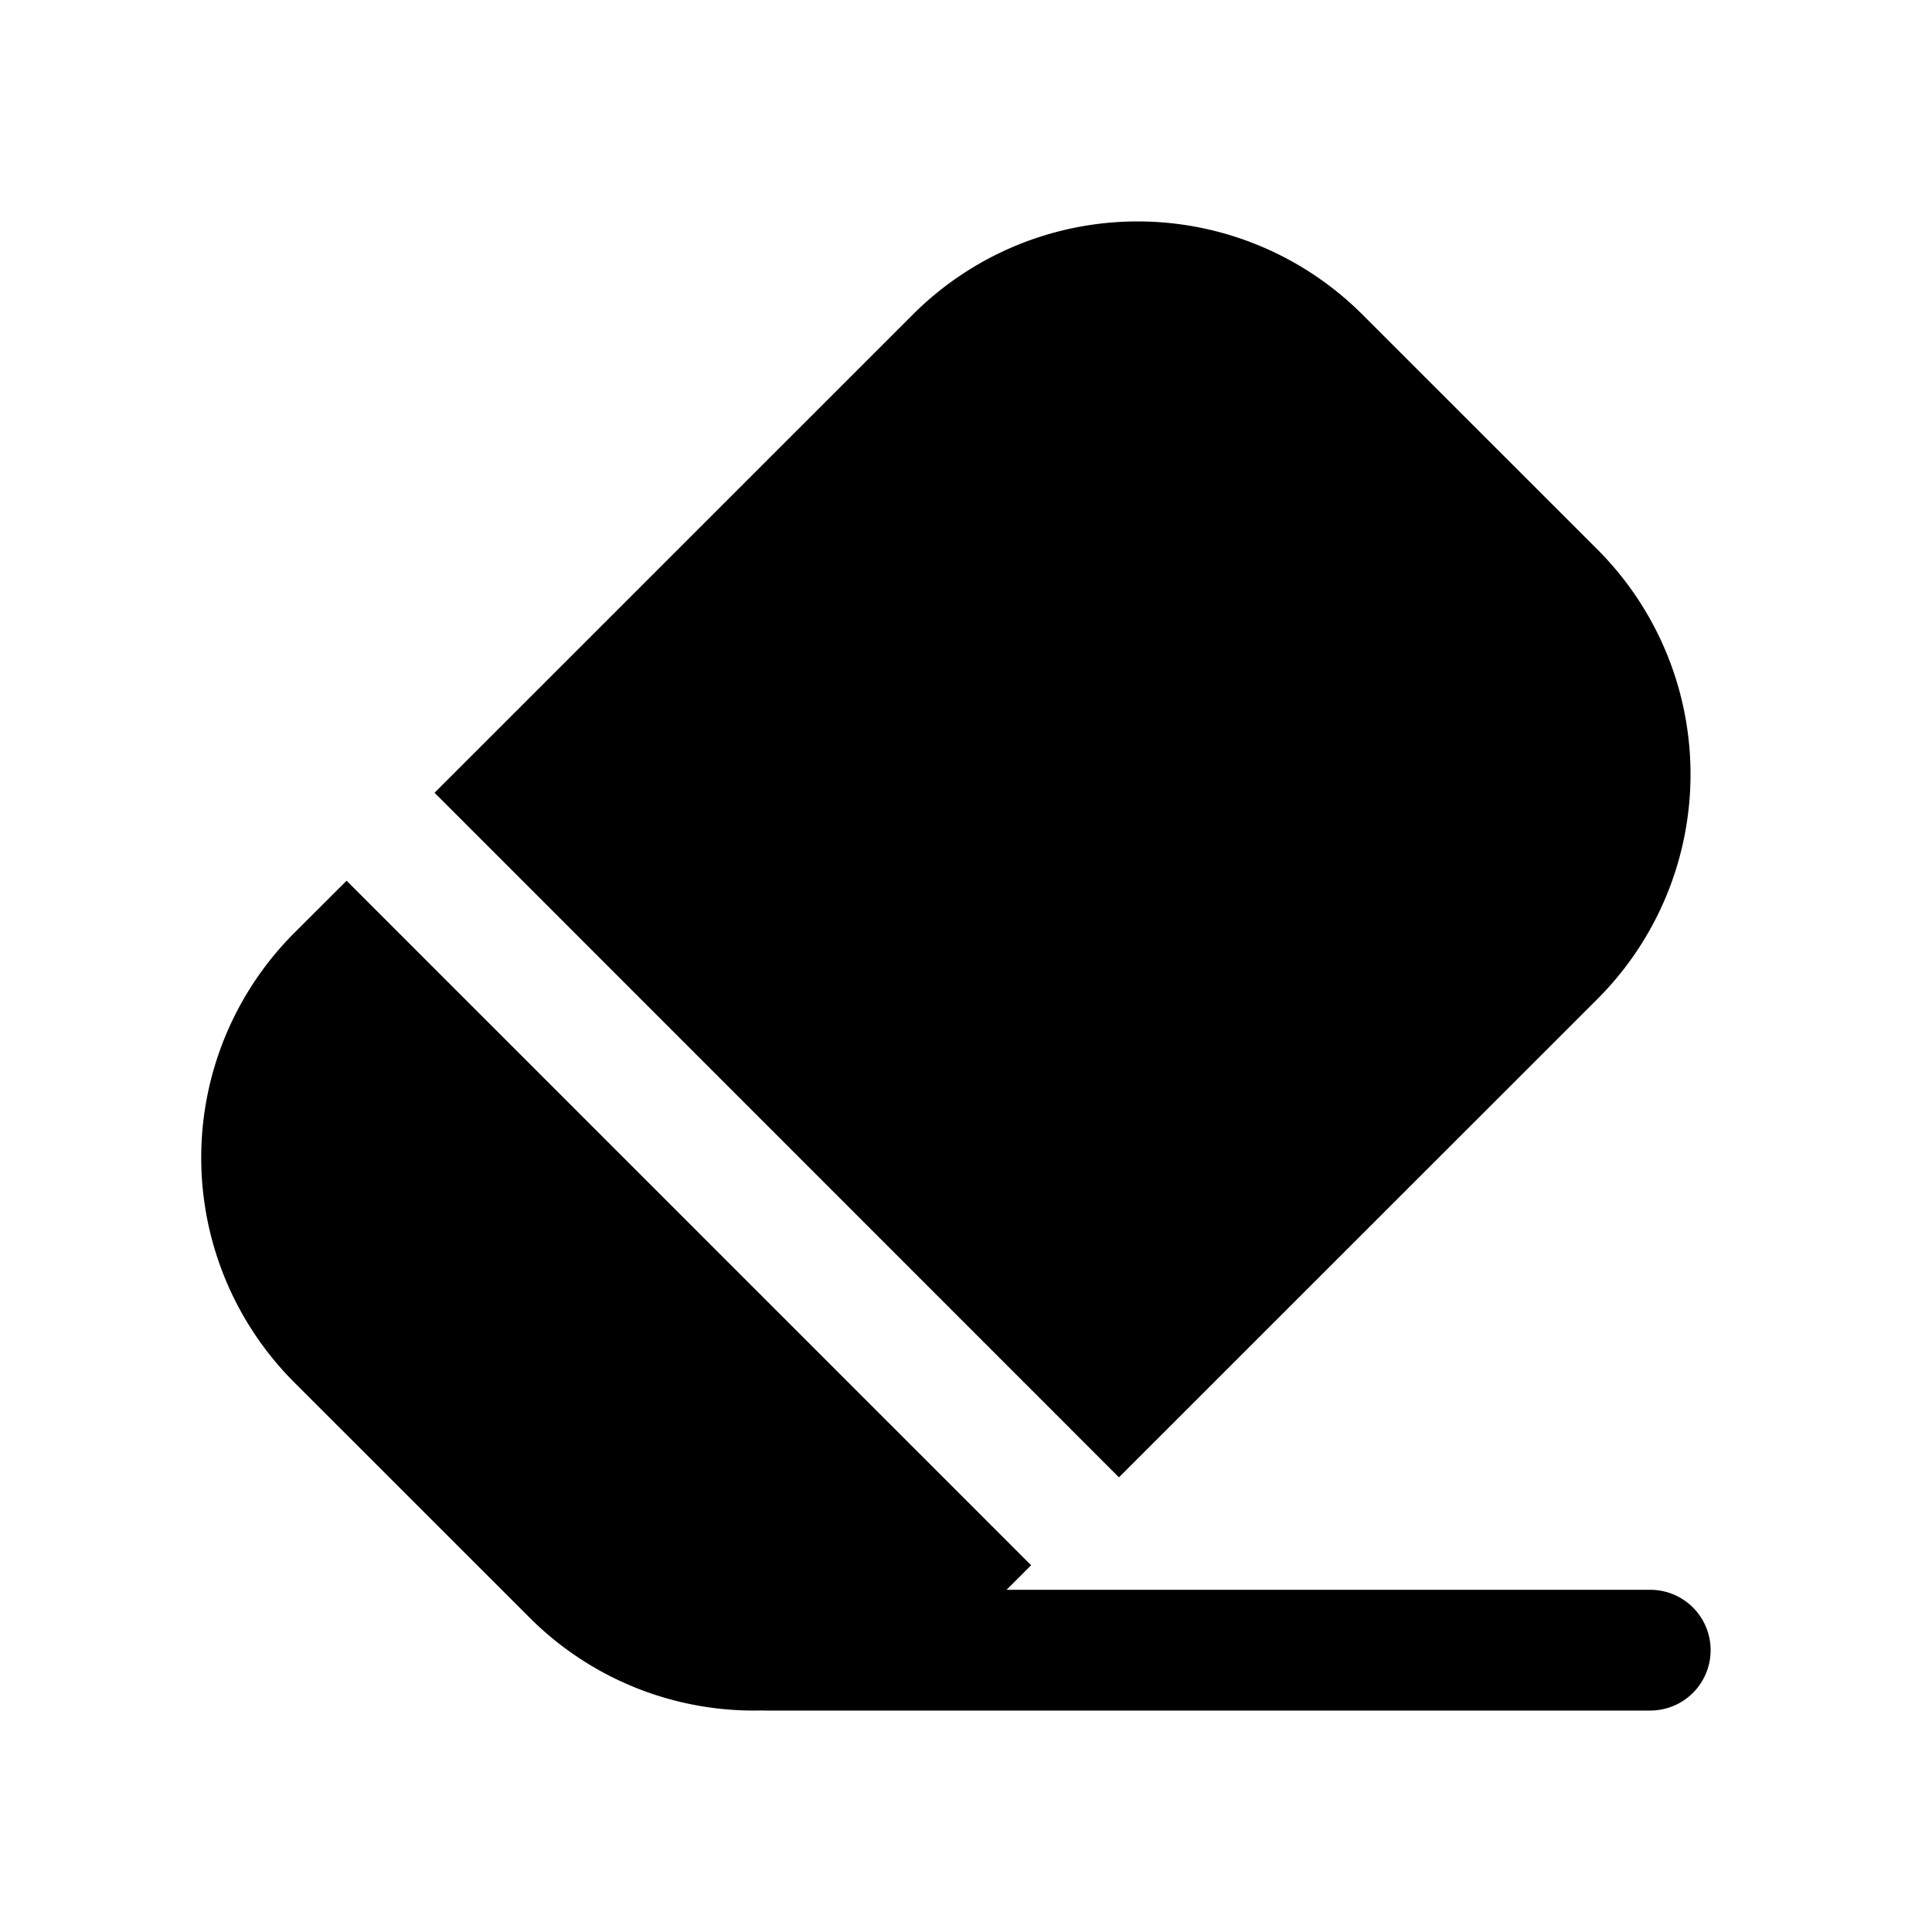 <svg width="24" height="24" viewBox="0 0 24 24" fill="none" xmlns="http://www.w3.org/2000/svg"><path fill-rule="evenodd" clip-rule="evenodd" d="M11.34 3.907a3.949 3.949 0 015.584 0l2.92 2.919a3.949 3.949 0 010 5.584L13.9 18.352 5.398 9.848l5.942-5.941zM4.305 10.94l8.504 8.504-.305.305H20.5a.75.75 0 110 1.5h-11l-.04-.001a3.937 3.937 0 01-2.884-1.156l-2.92-2.919a3.949 3.949 0 010-5.584l.65-.649z" fill="currentColor"/></svg>